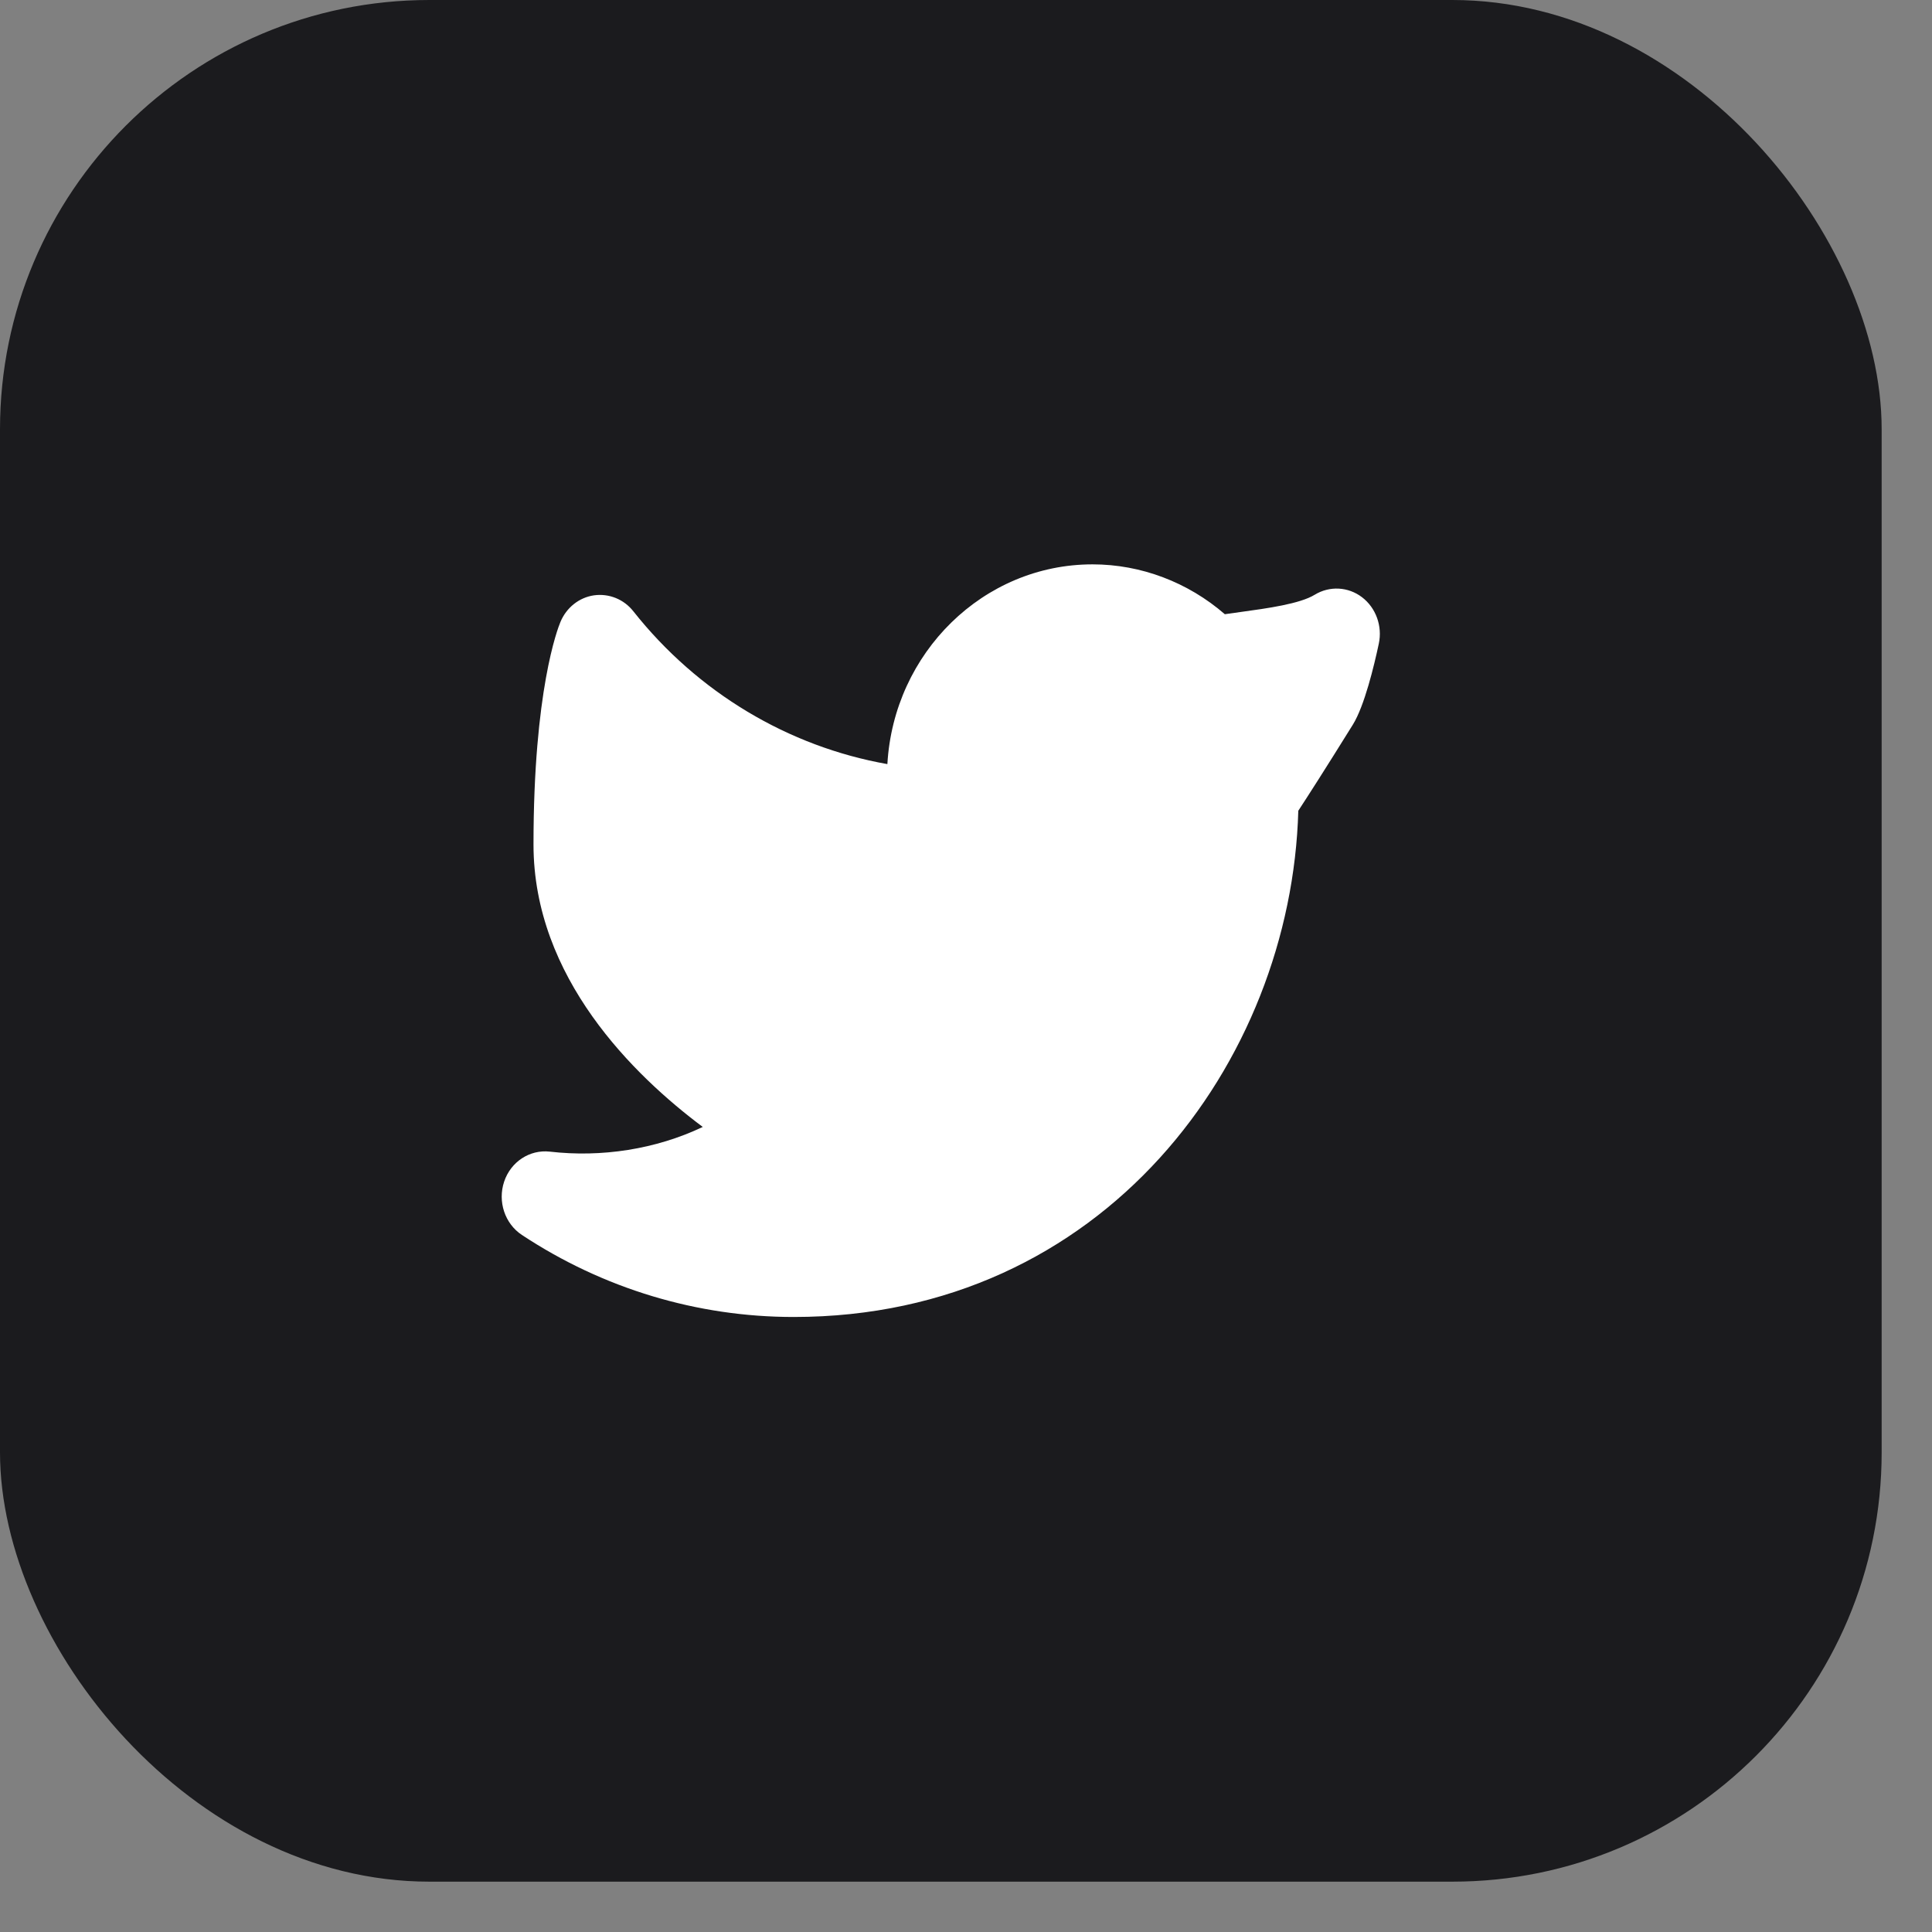 <svg width="36" height="36" viewBox="0 0 36 36" fill="none" xmlns="http://www.w3.org/2000/svg">
<rect x="0" y="0" width="36" height="36" fill="#808080" stroke="none"/>
<rect width="35.062" height="35.062" rx="8" fill="#1B1B1E"/>
<path d="M25.38 11.129C25.121 10.931 24.774 10.914 24.498 11.082C24.222 11.252 23.611 11.336 23.122 11.403C23.02 11.417 22.92 11.431 22.823 11.445C22.137 10.85 21.262 10.516 20.358 10.516C18.323 10.516 16.653 12.164 16.535 14.238C14.69 13.912 13 12.905 11.802 11.391C11.624 11.165 11.348 11.055 11.069 11.093C10.791 11.133 10.555 11.321 10.443 11.589C10.391 11.713 9.941 12.871 9.941 15.736C9.941 18.217 11.812 20.04 13.095 20.999C12.217 21.417 11.206 21.57 10.245 21.459C9.869 21.417 9.518 21.648 9.394 22.018C9.27 22.389 9.407 22.801 9.724 23.011C11.239 24.012 12.991 24.54 14.789 24.54C20.566 24.54 24.062 19.79 24.192 15.107C24.358 14.854 24.674 14.363 25.209 13.502C25.424 13.155 25.604 12.408 25.692 11.994C25.762 11.666 25.638 11.326 25.38 11.129Z" fill="white"/>
</svg>
